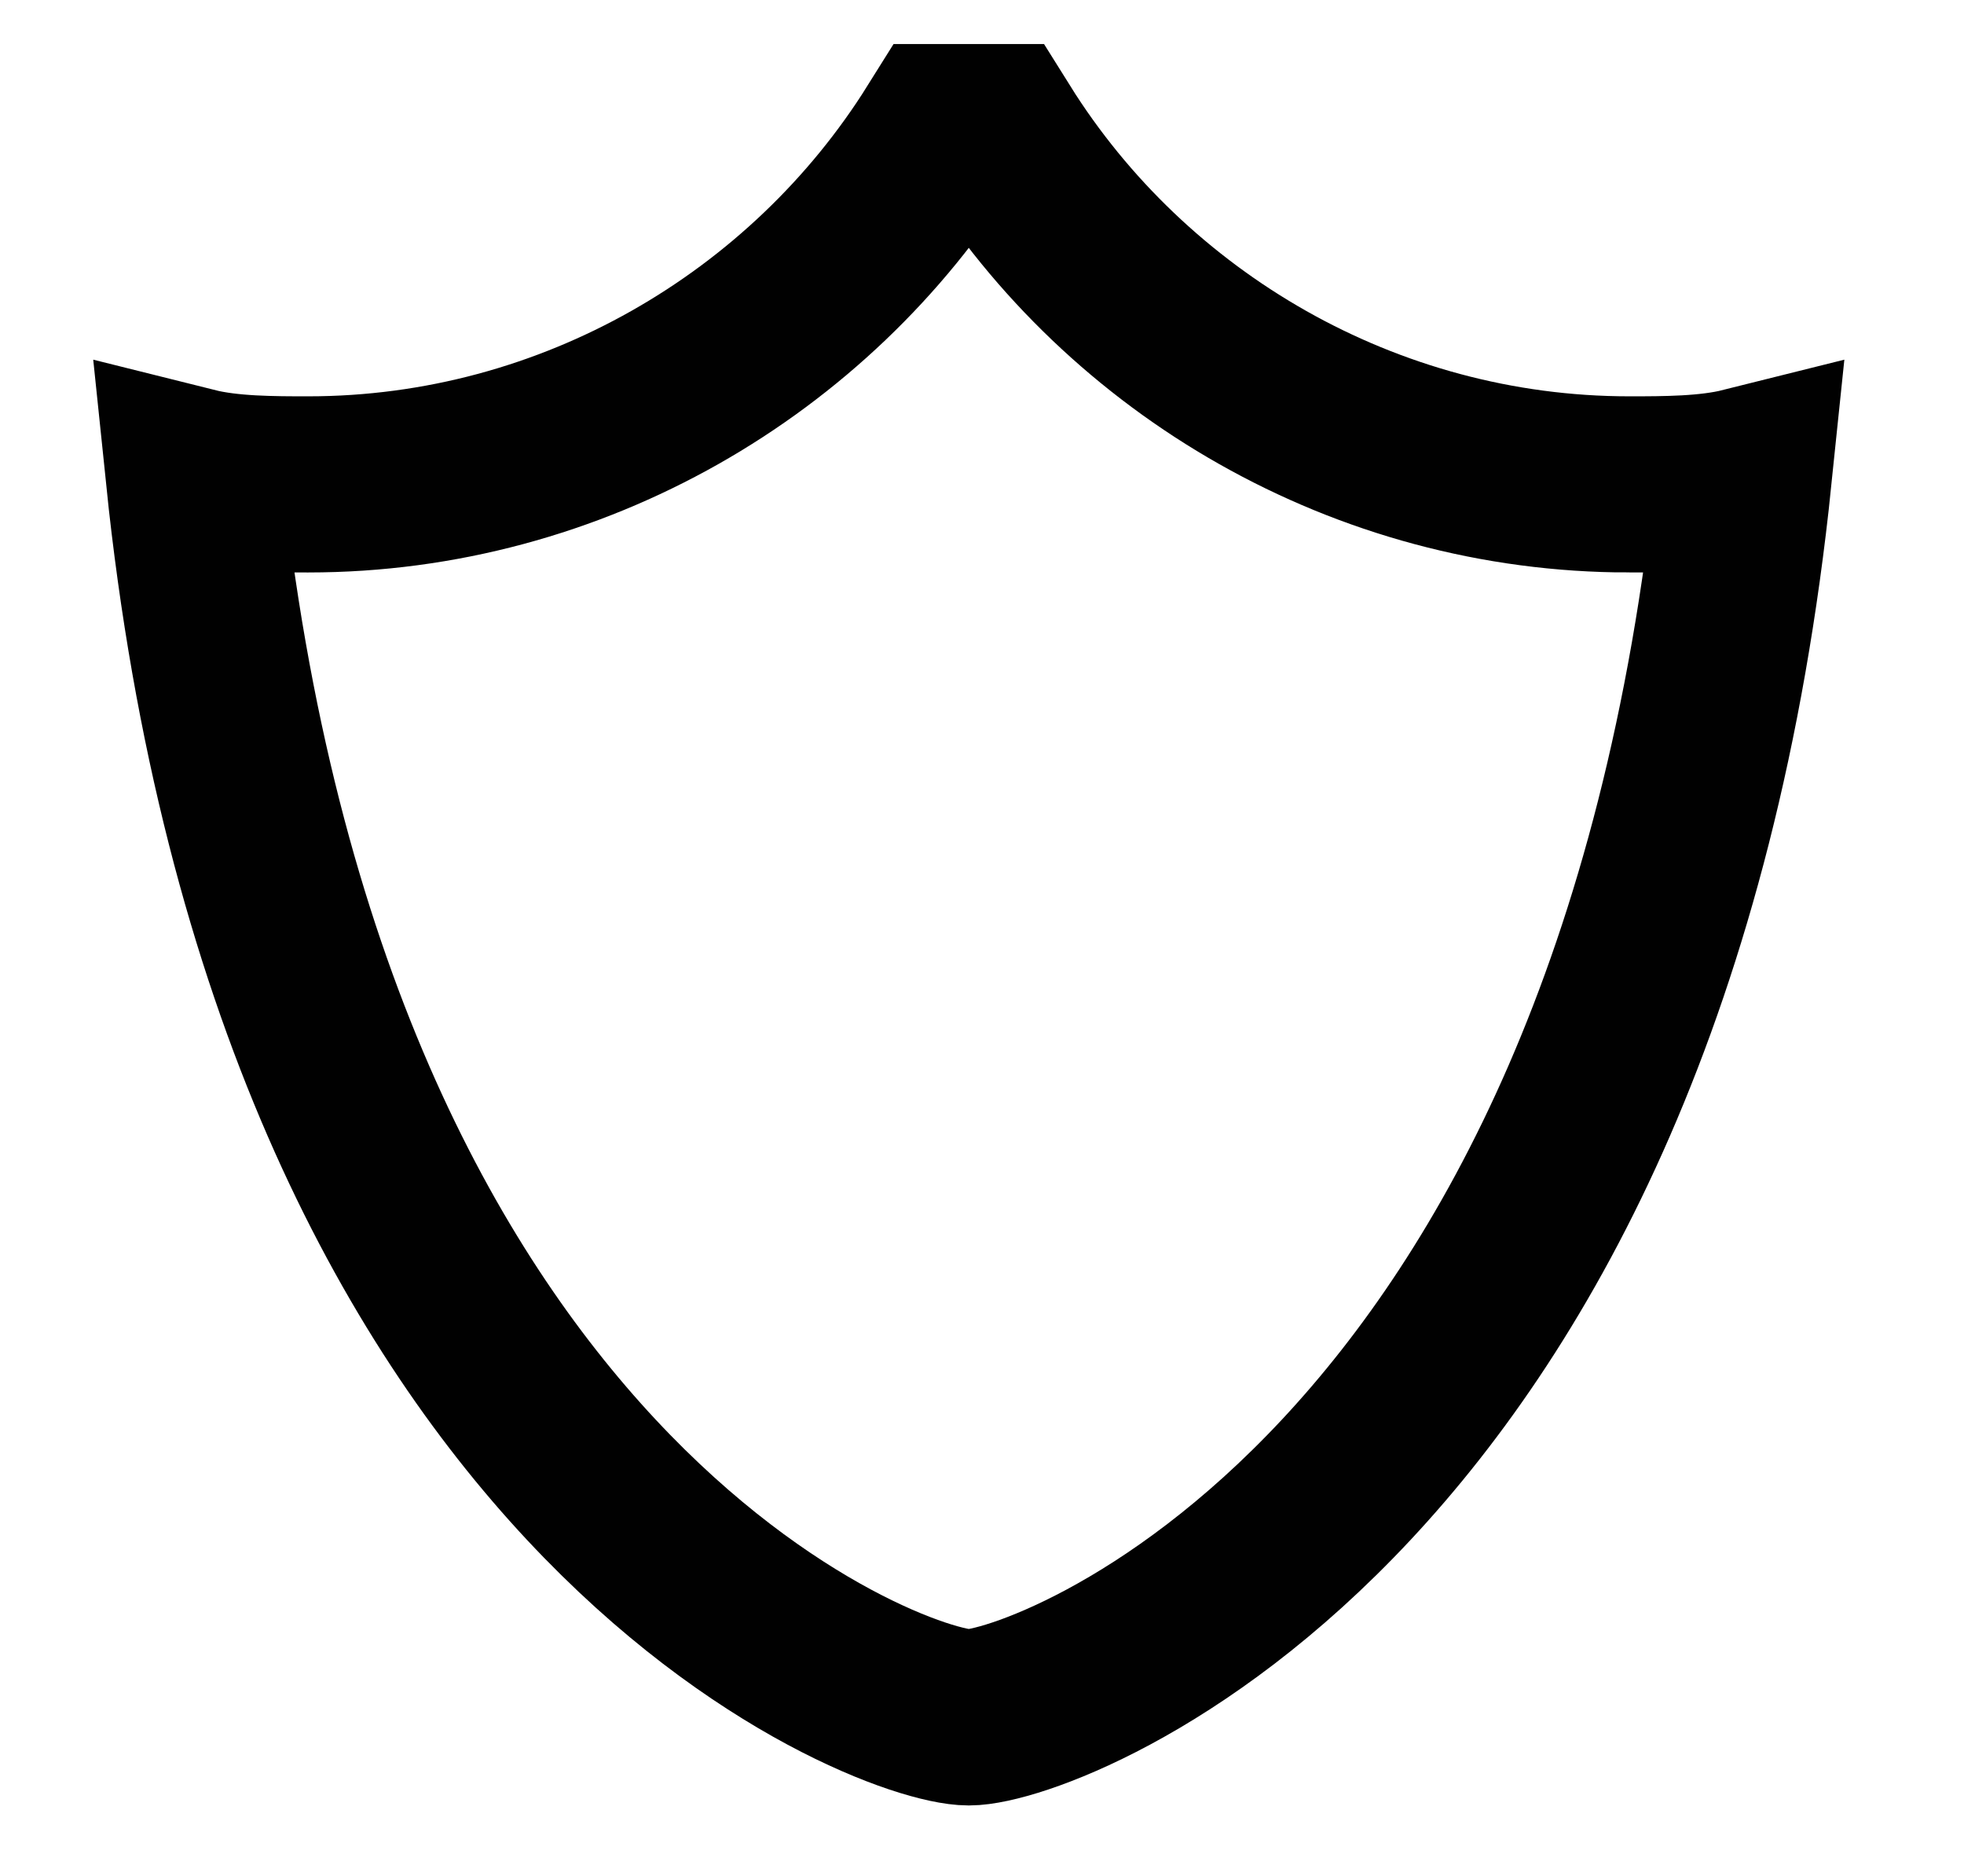 <svg id="Layer_1" xmlns="http://www.w3.org/2000/svg" viewBox="0 0 22.3 21.3"><style>.st0{fill:none;stroke:#010101;stroke-width:2;stroke-miterlimit:10}</style><path class="st0" d="M18.5 5.5c-3 0-5.7-1.6-7.2-4h-.6c-1.5 2.4-4.2 4-7.2 4-.4 0-.9 0-1.3-.1C3.4 17 10.1 19.5 11 19.5s7.6-2.5 8.8-14.1c-.4.1-.9.1-1.3.1z"/></svg>